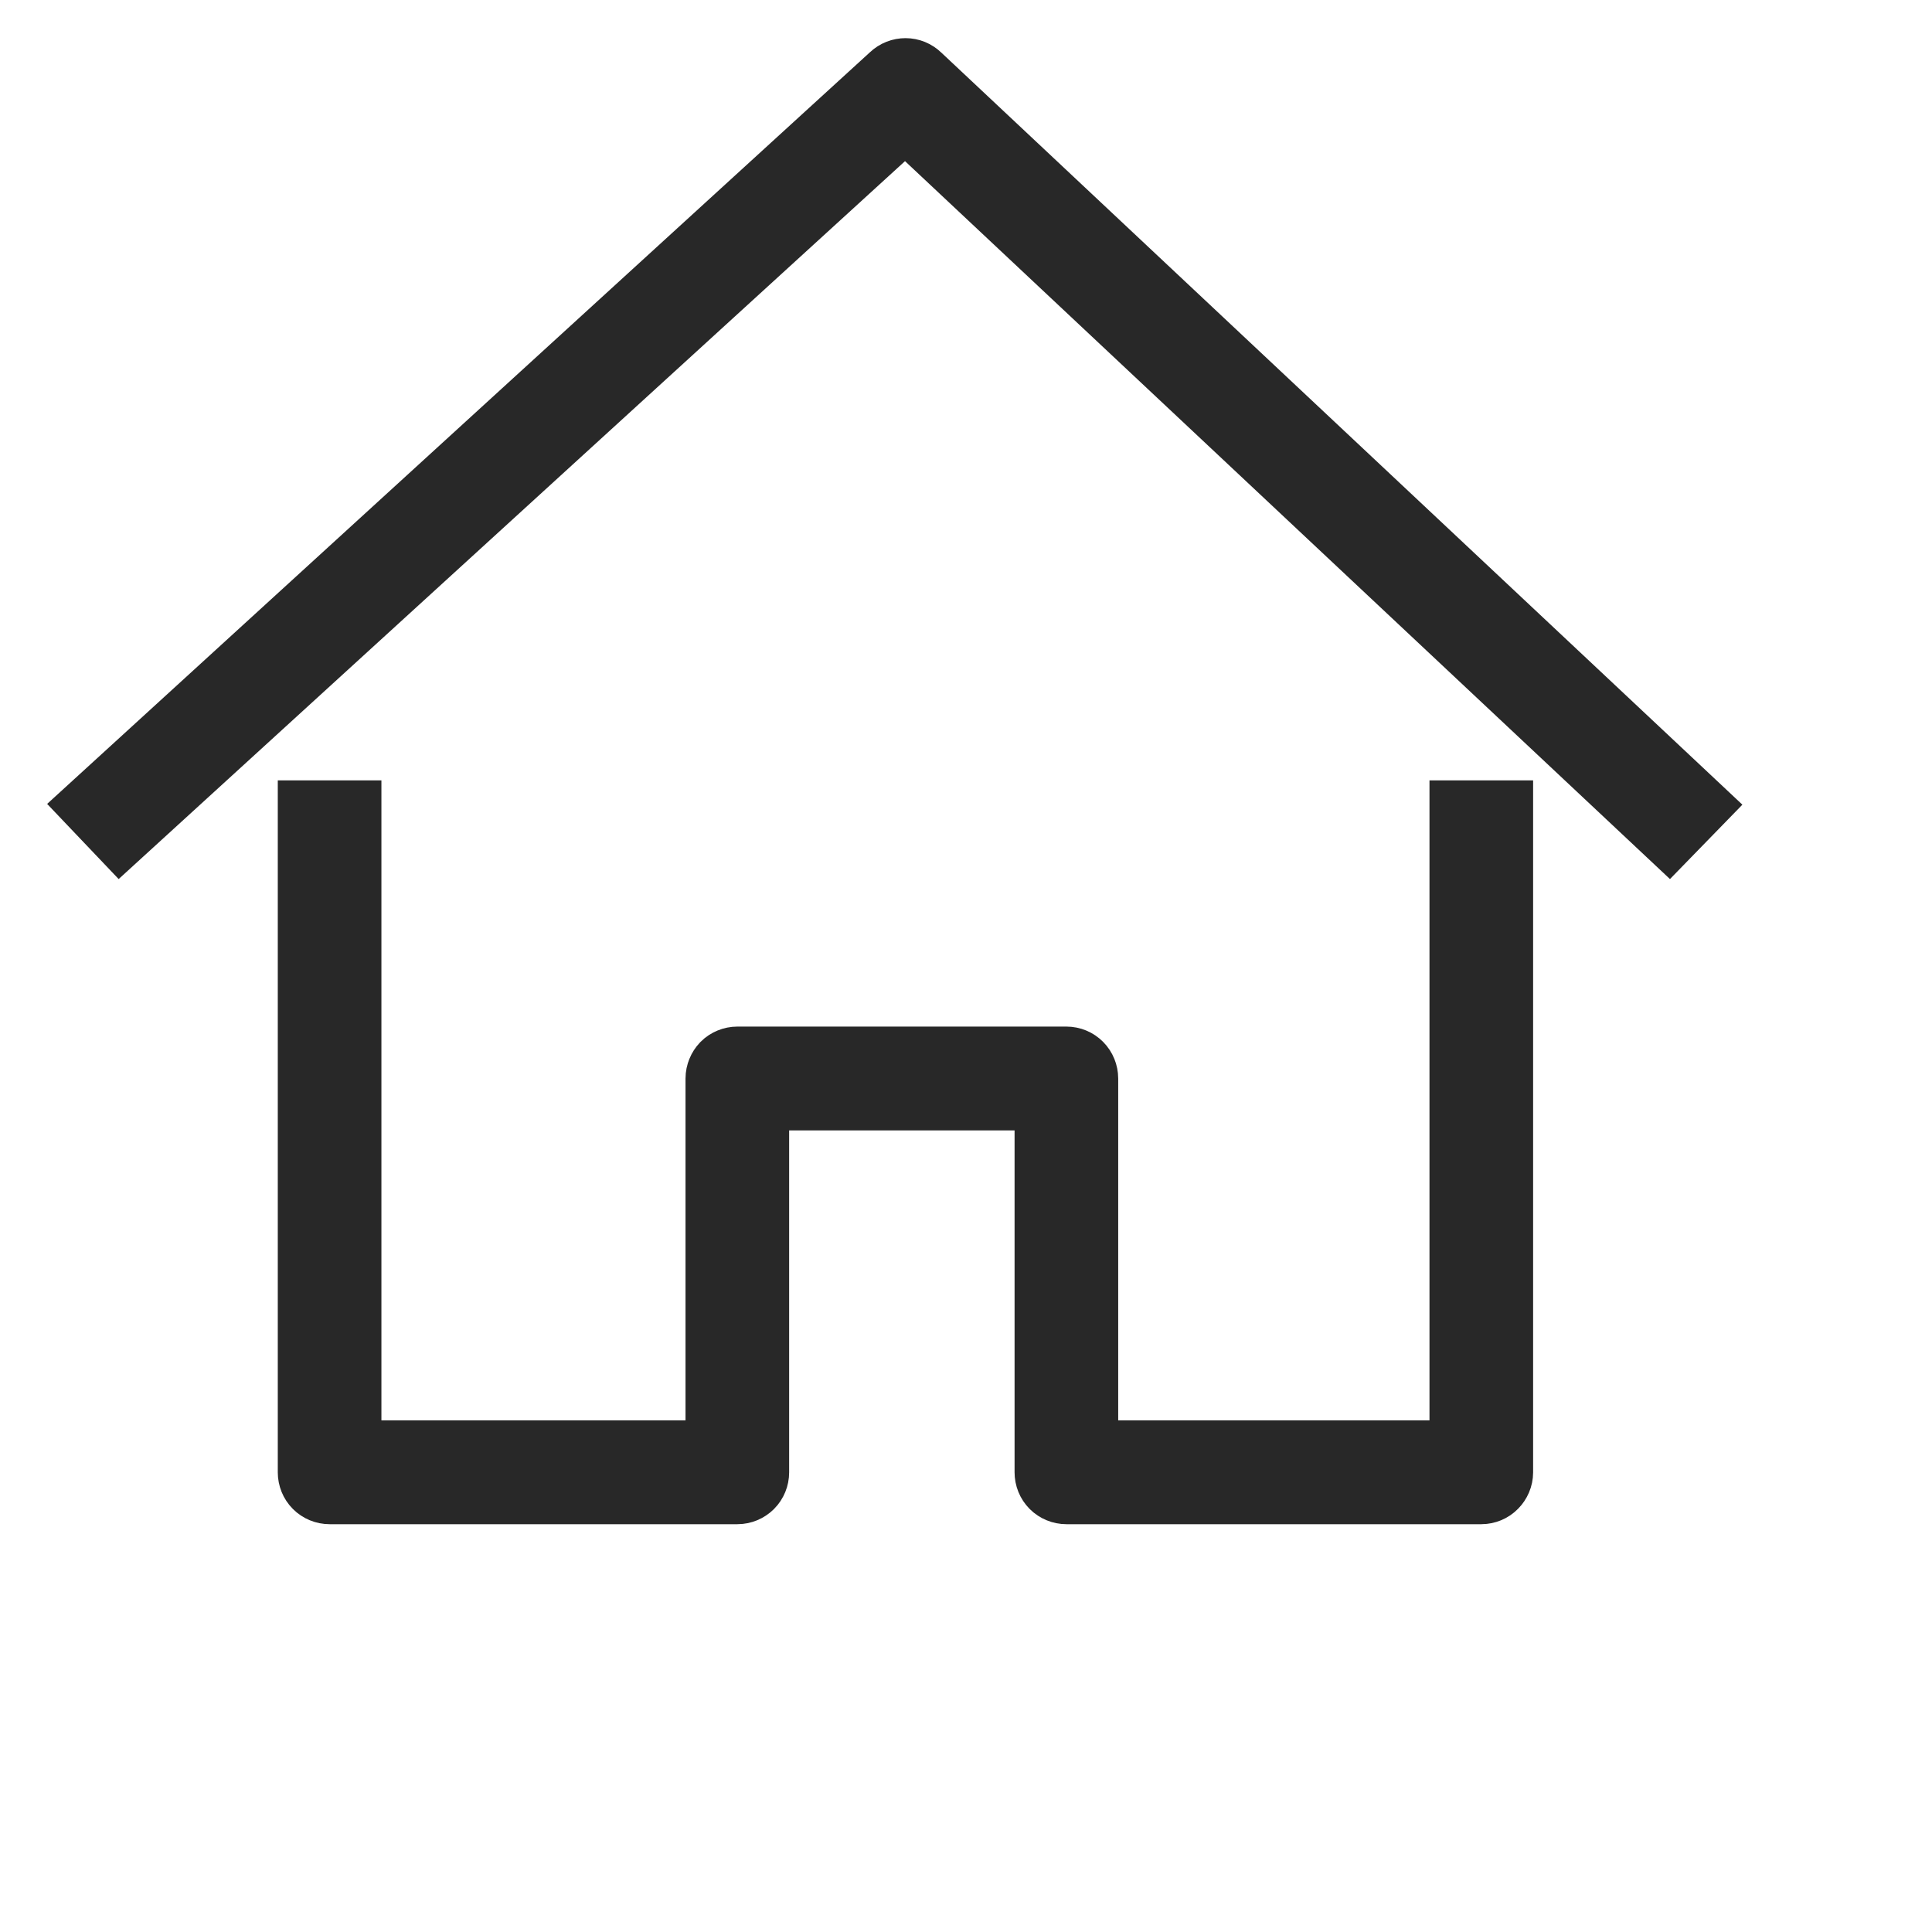 <svg
        xmlns="http://www.w3.org/2000/svg"
        xmlns:xlink="http://www.w3.org/1999/xlink"
        width="26px" height="26px" viewBox="0 0 50 50">
    <path fill-rule="evenodd" stroke="rgb(40, 40, 40)" stroke-width="2px" stroke-linecap="butt" stroke-linejoin="miter"
          fill="rgb(40, 40, 40)"
          d="M43.187,21.349 L23.431,2.808 L3.120,21.351 L2.648,20.855 L23.197,2.083 C23.332,1.955 23.539,1.955 23.671,2.085 L43.666,20.857 L43.187,21.349 ZM8.871,37.759 L18.741,37.759 L18.741,27.913 C18.741,27.822 18.779,27.732 18.840,27.668 C18.904,27.604 18.994,27.568 19.083,27.568 L27.599,27.568 C27.689,27.568 27.776,27.604 27.839,27.668 C27.903,27.732 27.939,27.822 27.939,27.913 L27.939,37.759 L37.995,37.759 L37.995,21.196 L38.677,21.196 L38.677,38.104 C38.677,38.194 38.639,38.282 38.575,38.346 C38.514,38.410 38.424,38.446 38.335,38.446 L27.599,38.446 C27.509,38.446 27.420,38.410 27.356,38.346 C27.292,38.282 27.257,38.194 27.257,38.104 L27.257,28.255 L19.423,28.255 L19.423,38.104 C19.423,38.194 19.388,38.282 19.324,38.346 C19.260,38.410 19.173,38.446 19.083,38.446 L8.531,38.446 C8.439,38.446 8.352,38.410 8.288,38.346 C8.224,38.282 8.189,38.194 8.189,38.104 L8.189,21.196 L8.871,21.196 L8.871,37.759 Z"/>
</svg>
